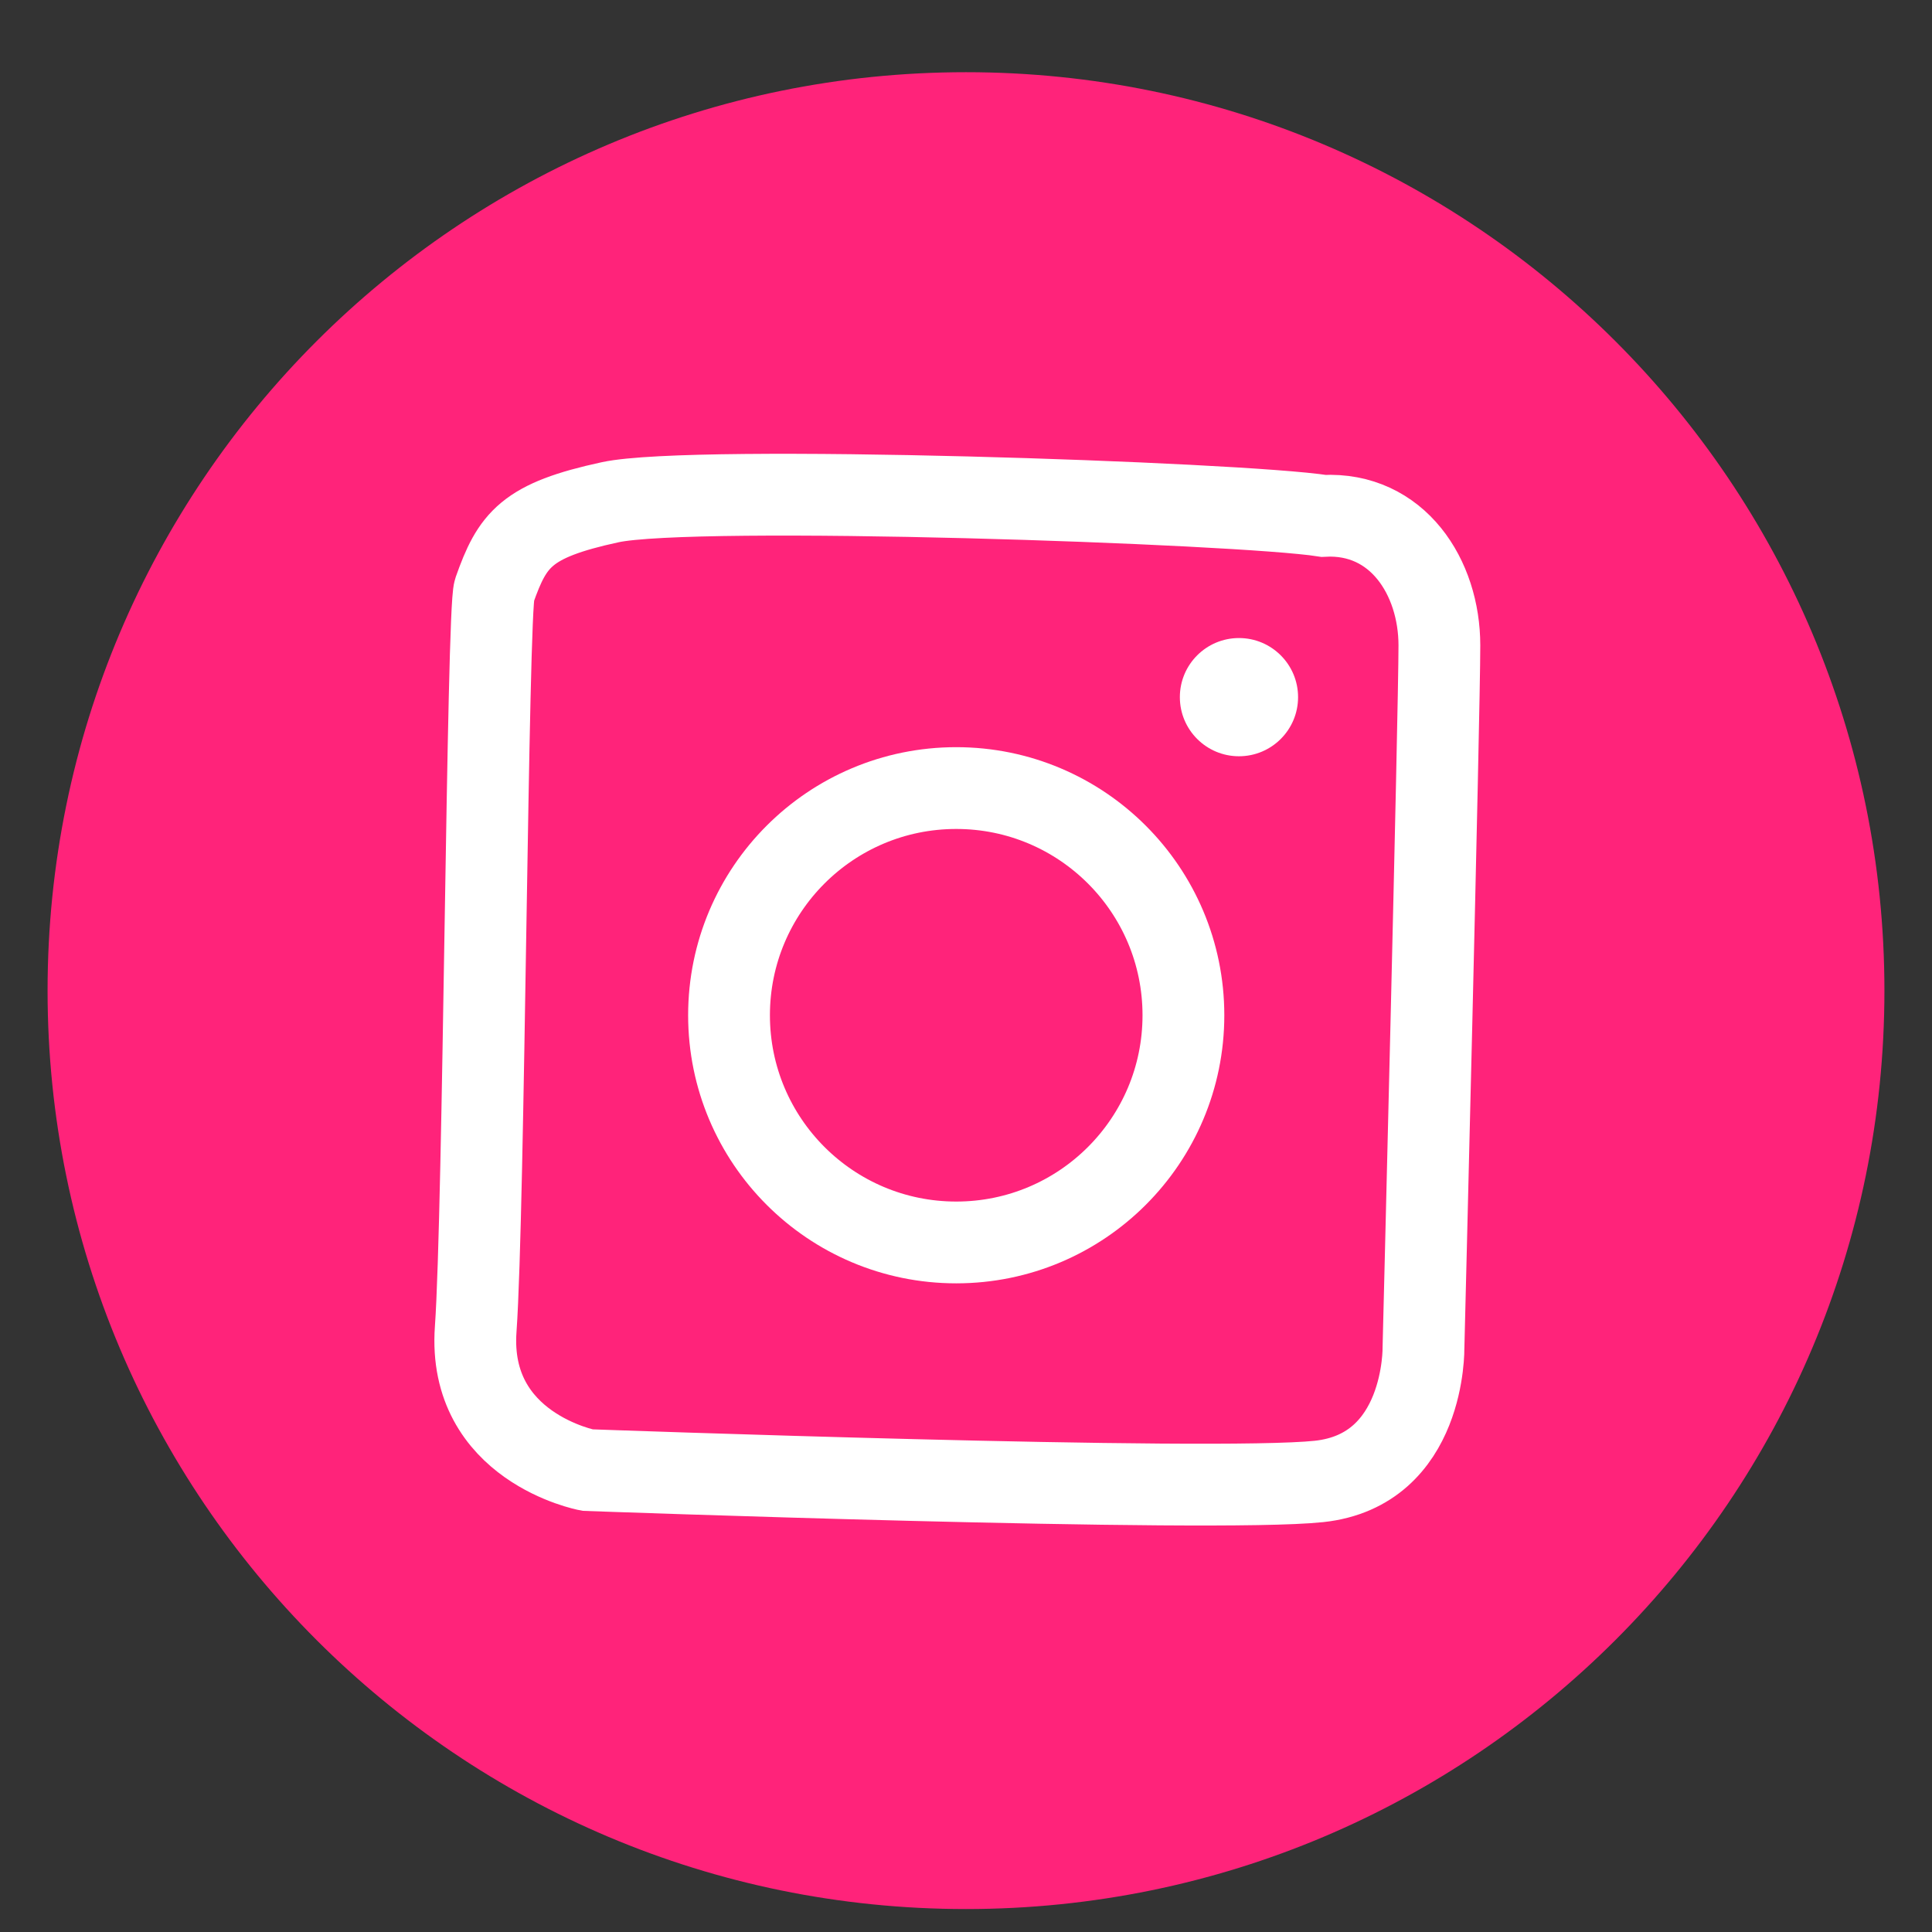 <?xml version="1.0" encoding="UTF-8" standalone="no"?>
<svg
   xmlns:dc="http://purl.org/dc/elements/1.1/"
   xmlns:cc="http://creativecommons.org/ns#"
   xmlns:rdf="http://www.w3.org/1999/02/22-rdf-syntax-ns#"
   xmlns:svg="http://www.w3.org/2000/svg"
   xmlns="http://www.w3.org/2000/svg"
   viewBox="0 0 354.325 354.325"
   height="354.325"
   width="354.325"
   xml:space="preserve"
   version="1.1"
   id="svg2"><rect x="0" y="0" width="354.325" height="354.325" fill="#333333" stroke="none"/><defs
     id="defs6"><clipPath
       id="clipPath16"
       clipPathUnits="userSpaceOnUse"><path
         id="path18"
         d="m 0,283.46 283.46,0 L 283.46,0 0,0 0,283.46 Z" /></clipPath></defs><g
     transform="matrix(1.25,0,0,-1.25,0,354.325)"
     id="g10"><g
       id="g12"><g
         clip-path="url(#clipPath16)"
         id="g14"><g
           transform="translate(276.48,138.117)"
           id="g20"><path
             id="path22"
             style="fill:#ff237a;fill-opacity:1;fill-rule:nonzero;stroke:none"
             d="m 0,0 c 0,-74.42 -60.33,-134.75 -134.75,-134.75 -74.42,0 -134.75,60.33 -134.75,134.75 0,74.42 60.33,134.75 134.75,134.75 C -60.33,134.75 0,74.42 0,0" /></g><g
           transform="translate(72.536,196.846)"
           id="g24"><path
             id="path26"
             style="fill:none;stroke:#ffffff;stroke-width:12;stroke-linecap:butt;stroke-linejoin:miter;stroke-miterlimit:10;stroke-dasharray:none;stroke-opacity:1"
             d="m 0,0 c 2.645,7.472 4.648,10.258 16.981,12.925 12.334,2.667 92.315,-0.075 104.667,-2 10.852,0.575 17,-9 17,-19 0,-10 -2.333,-103 -2.333,-103 0,0 0.333,-18 -15.334,-19.667 -15.666,-1.666 -107.333,1.667 -107.333,1.667 0,0 -17.632,3.347 -16.39,20.687 C -1.502,-91.081 -1.04,-2.937 0,0 Z" /></g><g
           transform="translate(173.629,134.503)"
           id="g28"><path
             id="path30"
             style="fill:none;stroke:#ffffff;stroke-width:12;stroke-linecap:butt;stroke-linejoin:miter;stroke-miterlimit:10;stroke-dasharray:none;stroke-opacity:1"
             d="m 0,0 c 0,-18.409 -14.924,-33.333 -33.333,-33.333 -18.41,0 -33.334,14.924 -33.334,33.333 0,18.409 14.924,33.333 33.334,33.333 C -14.924,33.333 0,18.409 0,0 Z" /></g><g
           transform="translate(190.451,181.175)"
           id="g32"><path
             id="path34"
             style="fill:#ffffff;fill-opacity:1;fill-rule:nonzero;stroke:none"
             d="m 0,0 c 0,-4.789 -3.882,-8.672 -8.672,-8.672 -4.789,0 -8.672,3.883 -8.672,8.672 0,4.789 3.883,8.672 8.672,8.672 C -3.882,8.672 0,4.789 0,0" /></g></g></g></g></svg>